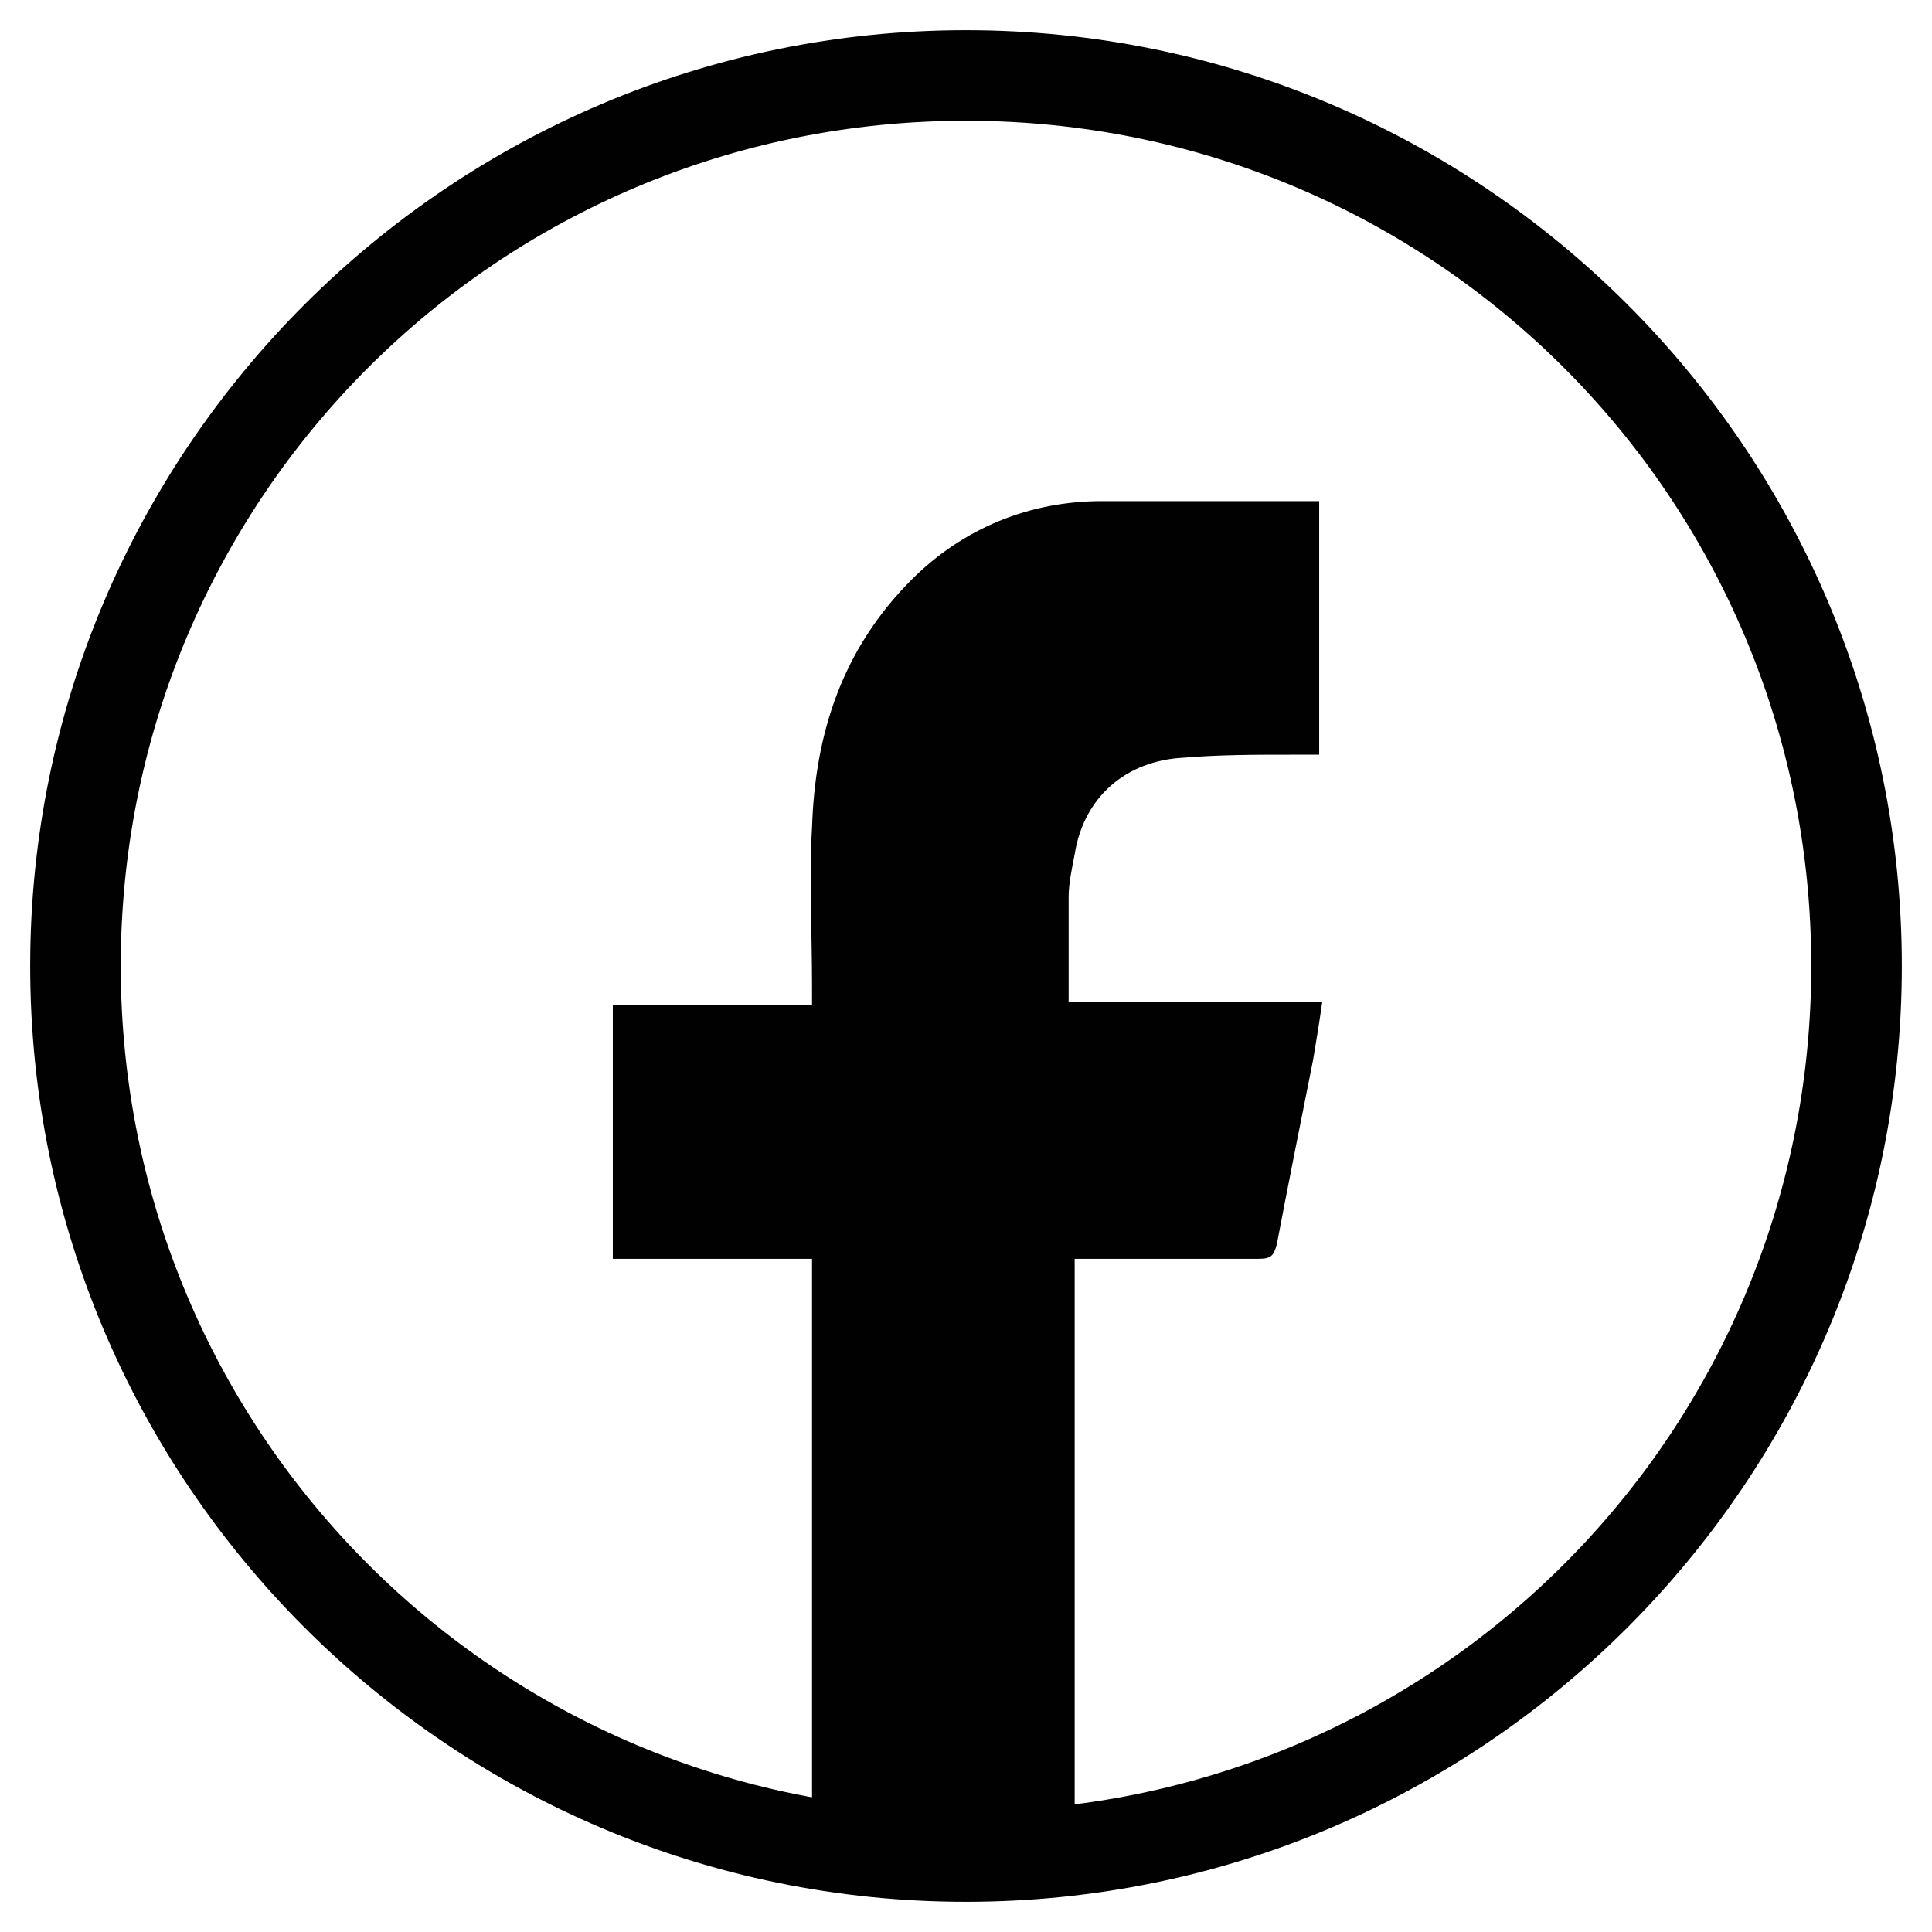 <?xml version="1.0" encoding="utf-8"?>
<!-- Generator: Adobe Illustrator 22.1.0, SVG Export Plug-In . SVG Version: 6.00 Build 0)  -->
<svg version="1.1" id="Layer_1" xmlns="http://www.w3.org/2000/svg" xmlns:xlink="http://www.w3.org/1999/xlink" x="0px" y="0px"
	 viewBox="0 0 64 64" style="enable-background:new 0 0 64 64;" xml:space="preserve">
<style type="text/css">
	.st0{fill:#010101;}
	.st1{fill:none;stroke:#010101;stroke-width:2;stroke-miterlimit:10;}
	.st2{fill:#010101;stroke:#010101;stroke-miterlimit:10;}
	.st3{fill:none;stroke:#010101;stroke-width:1.417;stroke-miterlimit:10;}
	.st4{fill:none;stroke:#000000;stroke-width:1.417;stroke-miterlimit:10;}
	.st5{fill:none;stroke:#010101;stroke-width:1.968;stroke-miterlimit:10;}
	.st6{fill:#BE3B95;}
	.st7{fill:#19499F;}
	.st8{fill:none;stroke:#010101;stroke-width:2.44;stroke-miterlimit:10;}
	.st9{fill:none;stroke:#000000;stroke-width:2.44;stroke-miterlimit:10;}
</style>
<g>
	<g>
		<path class="st0" d="M26.9,61.6c0-6.6,0-13.3,0-19.9c-2.2,0-4.4,0-6.6,0c0-2.8,0-5.6,0-8.4c2.2,0,4.4,0,6.6,0c0-0.2,0-0.4,0-0.6
			c0-1.8-0.1-3.6,0-5.3c0.1-3.1,1-5.9,3.3-8.2c1.7-1.7,3.9-2.6,6.3-2.6c2.2,0,4.5,0,6.7,0c0.1,0,0.3,0,0.5,0c0,2.8,0,5.6,0,8.4
			c-0.3,0-0.6,0-0.9,0c-1.2,0-2.4,0-3.6,0.1c-1.9,0.1-3.3,1.3-3.6,3.2c-0.1,0.5-0.2,1-0.2,1.4c0,1.1,0,2.3,0,3.5c2.8,0,5.5,0,8.4,0
			c-0.1,0.7-0.2,1.3-0.3,1.9c-0.4,2-0.8,4-1.2,6.1c-0.1,0.4-0.2,0.5-0.6,0.5c-1.8,0-3.7,0-5.5,0c-0.2,0-0.4,0-0.6,0
			c0,6.7,0,13.3,0,20C35.6,61.6,26.8,61.6,26.9,61.6z"/>
	</g>
	<path class="st0" d="M32,1C14.9,1,1,14.9,1,32s13.9,31,31,31c17.1,0,31-13.9,31-31S49.1,1,32,1z M32,60C16.5,60,4,47.5,4,32
		S16.5,4,32,4c15.5,0,28,12.5,28,28S47.5,60,32,60z"/>
</g>
</svg>
